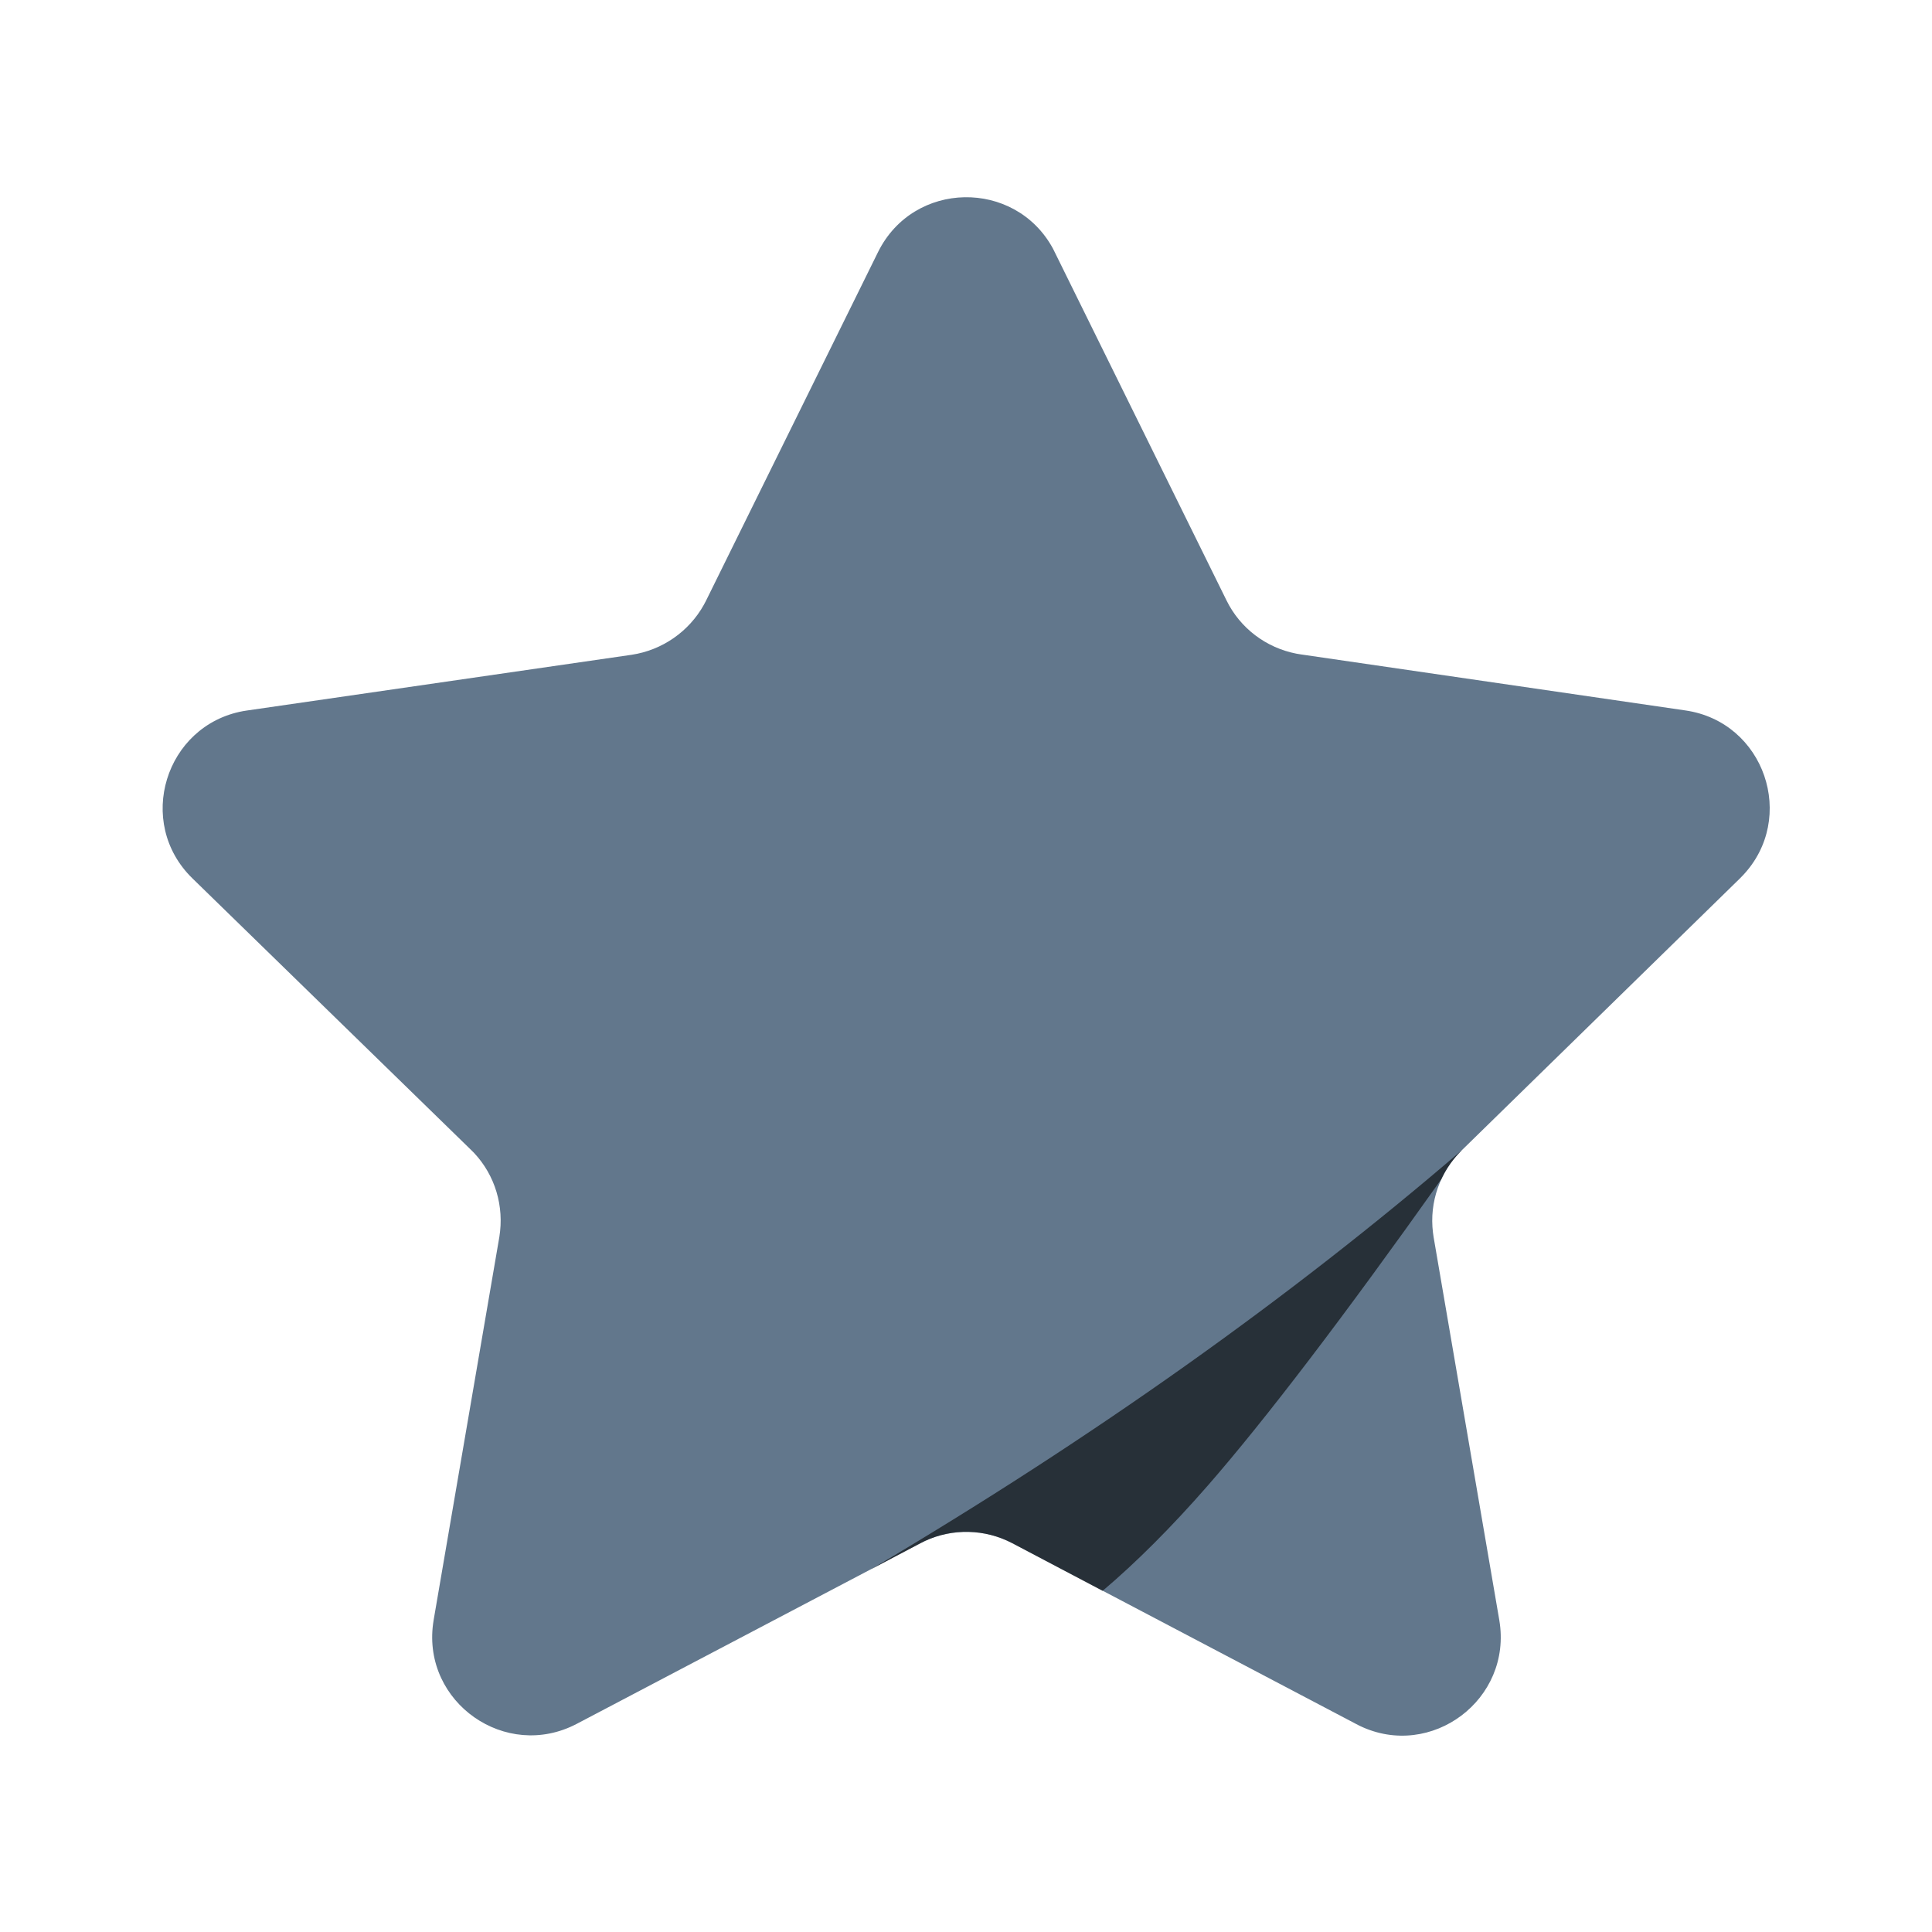 <?xml version="1.0" encoding="UTF-8"?>
<svg width="24px" height="24px" viewBox="0 0 24 24" version="1.1" xmlns="http://www.w3.org/2000/svg" xmlns:xlink="http://www.w3.org/1999/xlink">
    <title>ic_feature_normal_filled</title>
    <g id="ic_feature_normal_filled" stroke="none" stroke-width="1" fill="none" fill-rule="evenodd">
        <g id="ic_feature" transform="translate(2.02, 2.45)" fill-rule="nonzero">
            <path d="M8.887,0.682 C9.328,-0.211 10.587,-0.227 11.058,0.634 L11.082,0.682 L13.216,5.008 C13.386,5.355 13.709,5.597 14.084,5.67 L14.138,5.679 L18.915,6.375 C19.902,6.517 20.306,7.713 19.629,8.426 L19.594,8.462 L16.143,11.835 C15.867,12.103 15.734,12.484 15.781,12.862 L15.789,12.919 L16.605,17.677 C16.771,18.661 15.759,19.416 14.871,18.989 L14.828,18.967 L10.555,16.72 C10.215,16.542 9.813,16.533 9.469,16.693 L9.415,16.72 L5.145,18.964 C4.261,19.428 3.229,18.698 3.36,17.721 L3.367,17.674 L4.183,12.916 C4.245,12.535 4.131,12.152 3.87,11.873 L3.829,11.832 L0.371,8.462 C-0.343,7.767 0.033,6.562 0.999,6.384 L1.049,6.376 L5.826,5.684 C6.205,5.627 6.537,5.397 6.723,5.064 L6.75,5.013 L8.887,0.682 Z" id="路径" fill="#62778C"></path>
            <path d="M16.143,11.835 C16.034,11.941 15.947,12.064 15.885,12.198 C14.668,13.914 13.7,15.183 12.984,16.004 C12.533,16.52 12.098,16.956 11.677,17.312 L10.555,16.72 C10.215,16.542 9.813,16.533 9.469,16.693 L9.415,16.72 L8.802,17.043 C11.553,15.415 14,13.678 16.143,11.835 L16.143,11.835 Z" id="形状结合" fill-opacity="0.6" fill="#000000"></path>
        </g>
    </g>
</svg>